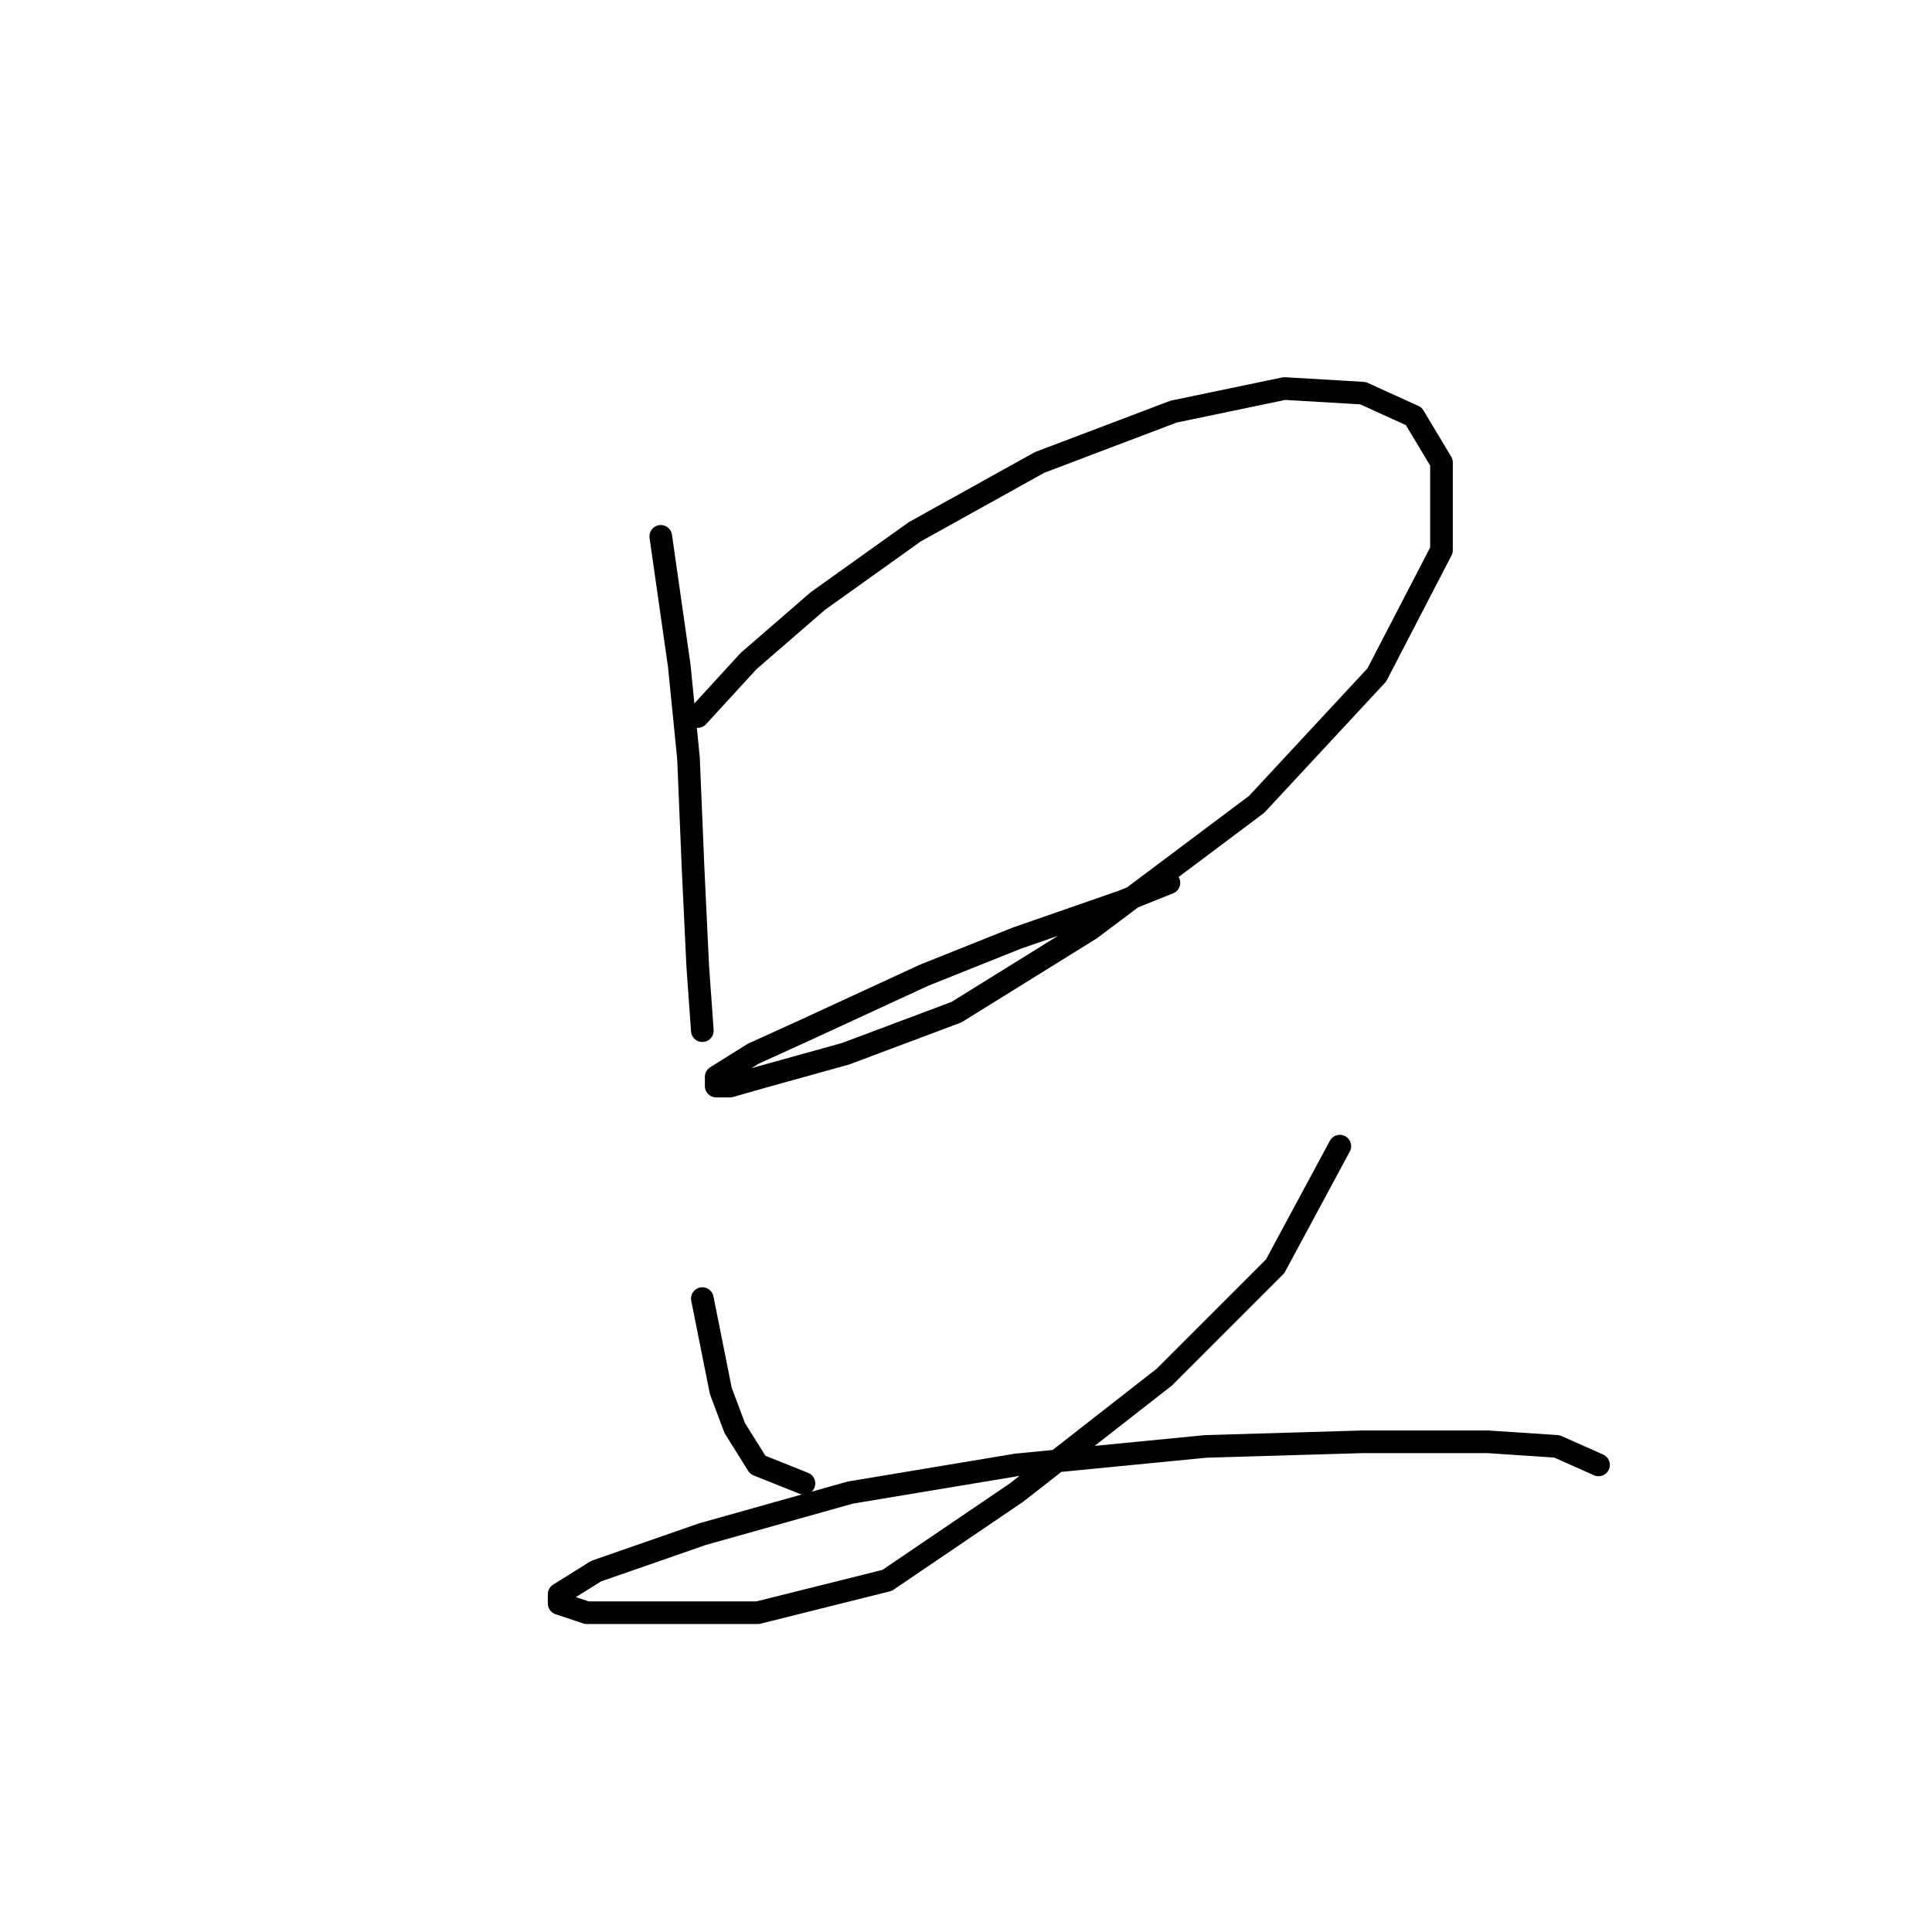 <?xml version="1.0" standalone="no"?>
    <svg width="256" height="256" xmlns="http://www.w3.org/2000/svg" version="1.1">
    <polyline stroke="black" stroke-width="3" stroke-linecap="round" fill="transparent" stroke-linejoin="round" points="87.555 71.071 90.004 88.21 91.228 100.452 91.84 115.143 92.452 127.997 93.064 136.567 93.064 136.567 " />
        <polyline stroke="black" stroke-width="3" stroke-linecap="round" fill="transparent" stroke-linejoin="round" points="92.452 94.943 99.186 87.598 108.367 79.64 121.222 70.459 137.749 61.277 155.5 54.544 170.191 51.483 180.597 52.095 187.33 55.156 191.003 61.277 191.003 72.907 182.433 89.434 166.518 106.573 144.482 123.1 126.731 134.119 112.04 139.628 101.022 142.688 96.737 143.912 94.901 143.912 94.901 142.688 99.798 139.628 106.531 136.567 122.446 129.222 134.688 124.325 148.767 119.428 154.888 116.979 154.888 116.979 " />
        <polyline stroke="black" stroke-width="3" stroke-linecap="round" fill="transparent" stroke-linejoin="round" points="93.064 172.07 95.513 184.312 97.349 189.209 100.41 194.106 106.531 196.554 106.531 196.554 " />
        <polyline stroke="black" stroke-width="3" stroke-linecap="round" fill="transparent" stroke-linejoin="round" points="177.536 151.87 168.966 167.785 154.276 182.475 134.688 197.778 117.549 209.408 100.41 213.693 85.107 213.693 77.762 213.693 74.089 212.469 74.089 211.245 78.986 208.184 93.064 203.287 112.652 197.778 134.688 194.106 159.785 191.657 180.597 191.045 197.124 191.045 206.305 191.657 211.814 194.106 211.814 194.106 " />
        </svg>